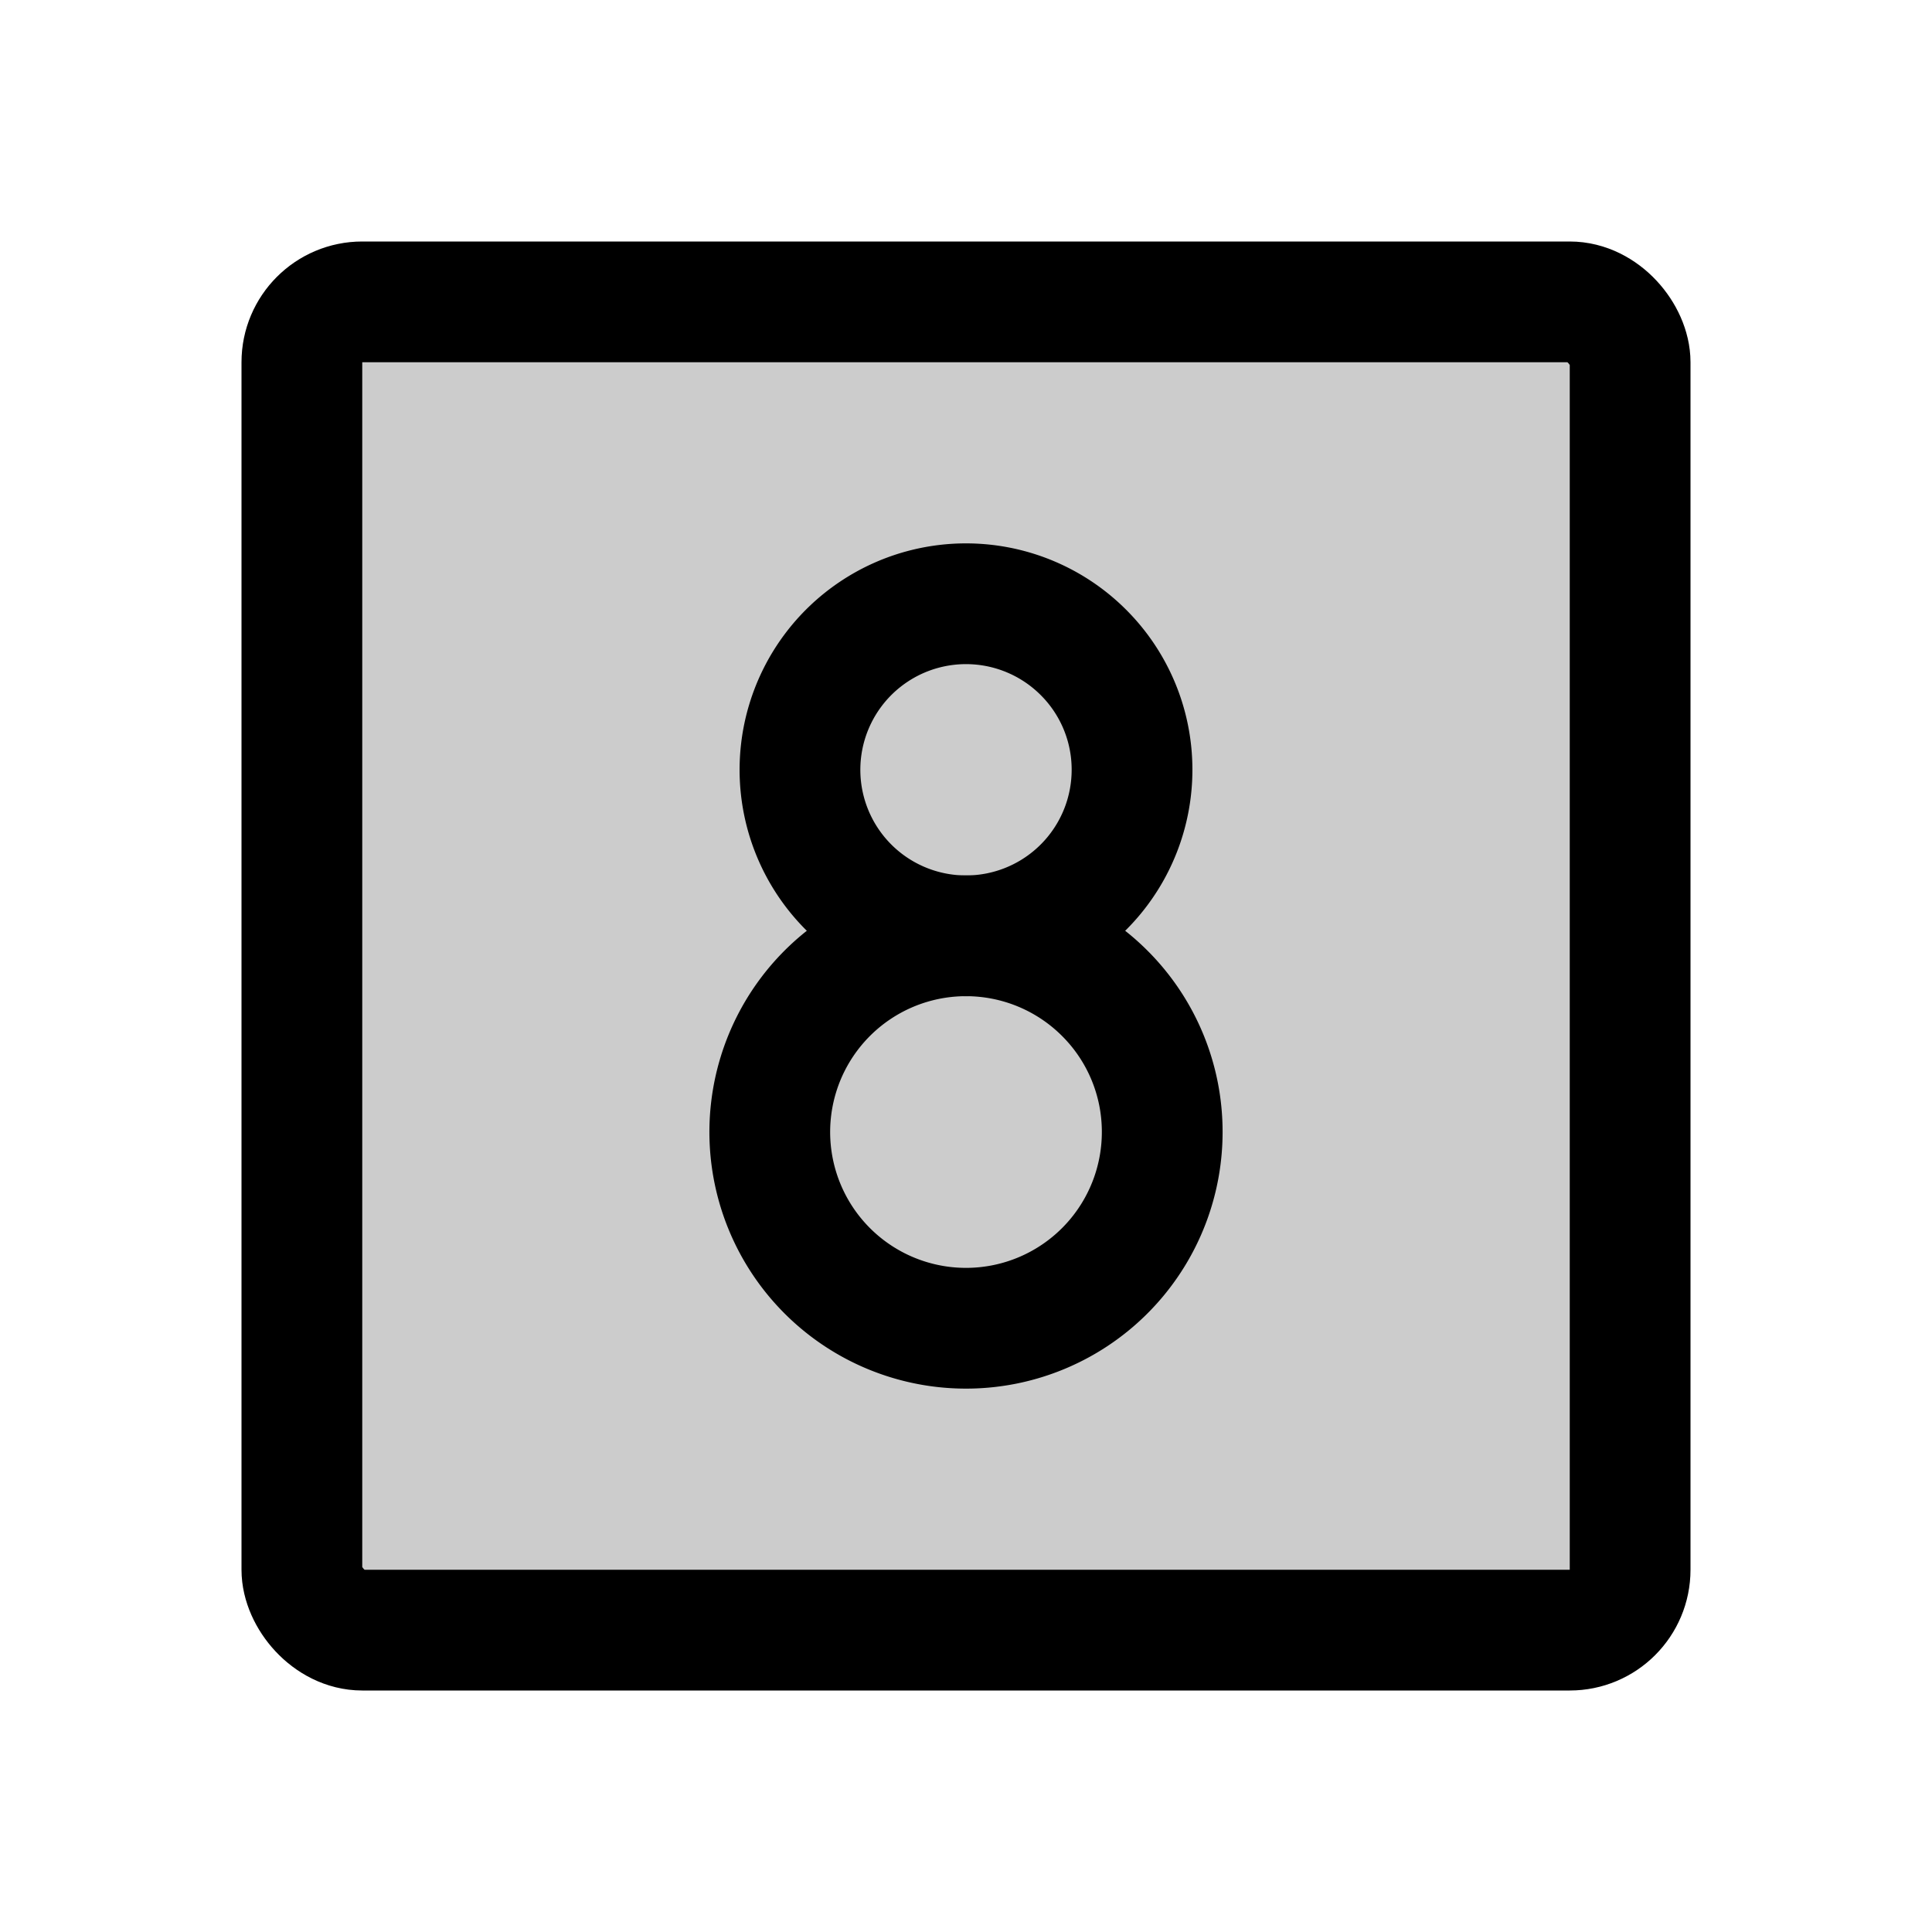 <svg id="Layer_1" data-name="Layer 1" xmlns="http://www.w3.org/2000/svg" viewBox="0 0 256 256">
  <rect width="256" height="256" fill="none"/>
  <rect x="40" y="40" width="176" height="176" rx="8" opacity="0.2"/>
  <g>
    <path d="M150,102a22,22,0,1,1-6.444-15.556A21.931,21.931,0,0,1,150,102Z" fill="none" stroke="#000" stroke-linecap="round" stroke-linejoin="round" stroke-width="16"/>
    <path d="M154,150a26,26,0,1,1-7.615-18.385A25.919,25.919,0,0,1,154,150Z" fill="none" stroke="#000" stroke-linecap="round" stroke-linejoin="round" stroke-width="16"/>
  </g>
  <rect x="40" y="40" width="176" height="176" rx="8" stroke-width="16" stroke="#000" stroke-linecap="round" stroke-linejoin="round" fill="none"/>
</svg>
